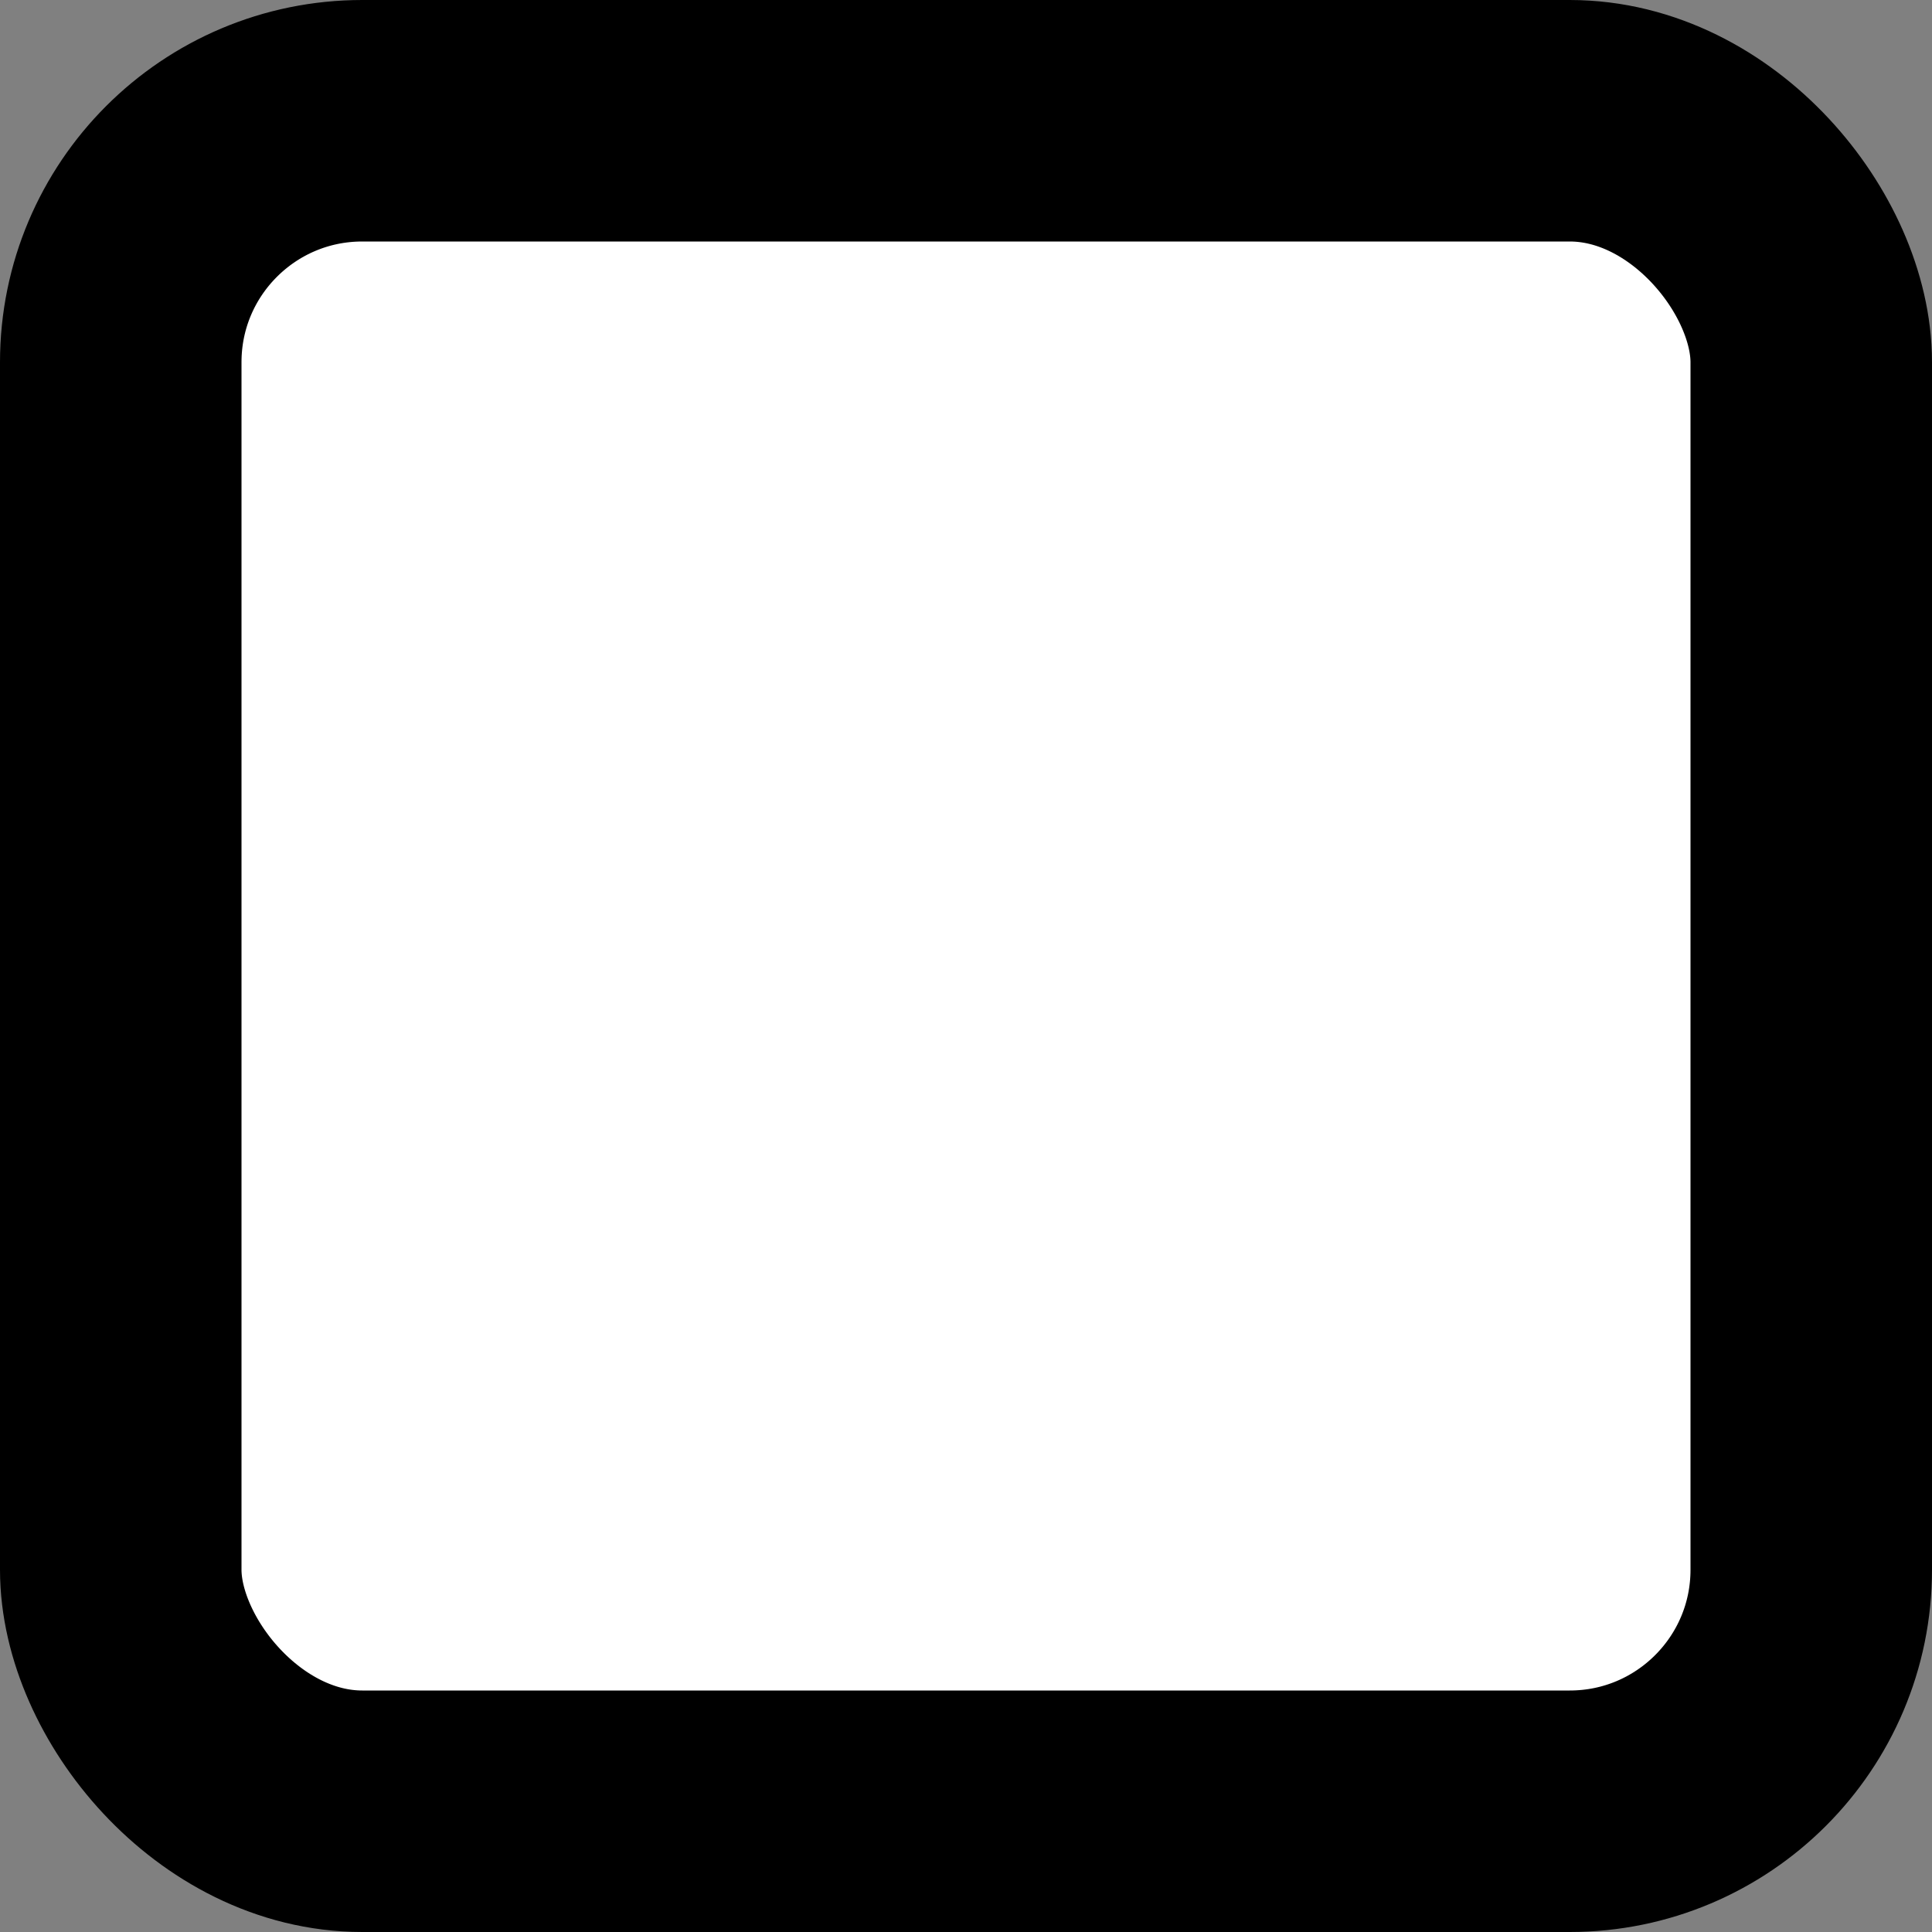 <svg width="16" height="16" viewBox="0 0 16 16" fill="none" xmlns="http://www.w3.org/2000/svg">
    <rect x="0" y="0" width="16" height="16" fill="#808080" stroke="none"/>
    <rect x="1" y="1" width="14" height="14" rx="2" fill="white" stroke="currentColor" stroke-width="2"/>
</svg>
